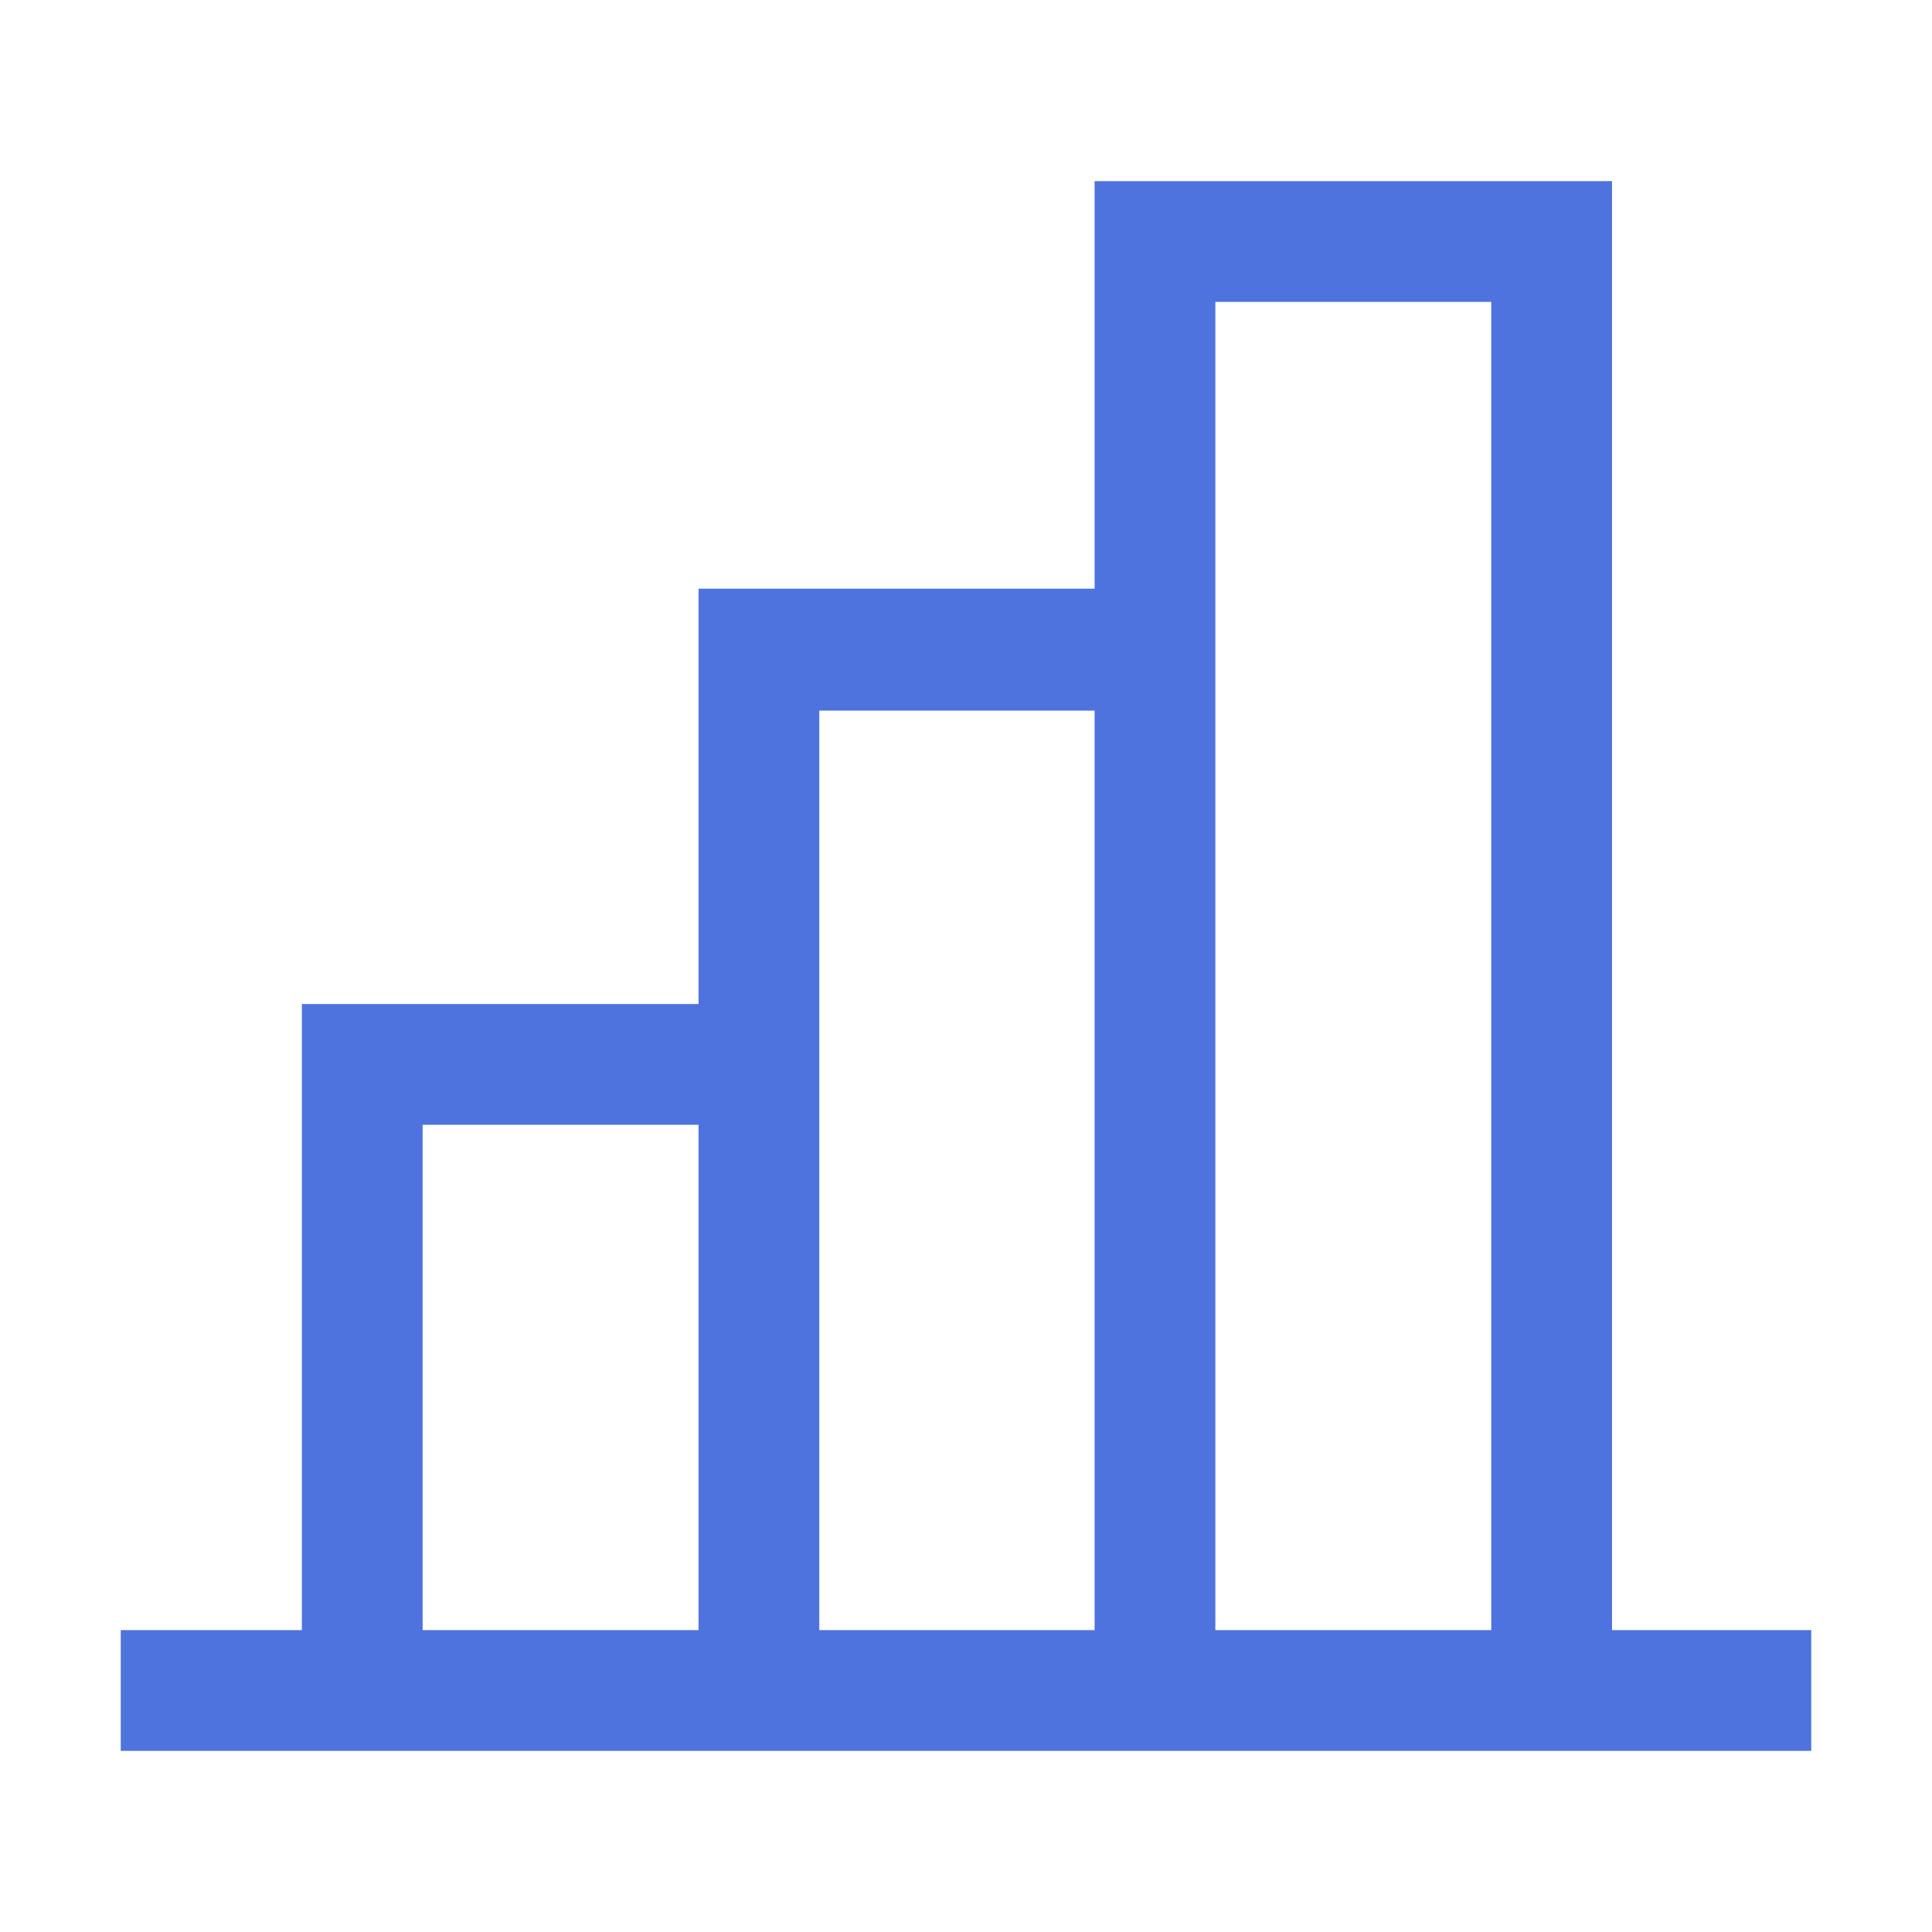 <?xml version="1.0" standalone="no"?><!DOCTYPE svg PUBLIC "-//W3C//DTD SVG 1.1//EN" "http://www.w3.org/Graphics/SVG/1.1/DTD/svg11.dtd"><svg t="1625131465645" class="icon" viewBox="0 0 1024 1024" version="1.1" xmlns="http://www.w3.org/2000/svg" p-id="2750" xmlns:xlink="http://www.w3.org/1999/xlink" width="200" height="200"><defs><style type="text/css"></style></defs><path d="M854.4 864V96h-274.24v216h-209.92v220.16H160V864H64v64h896v-64zM644.16 160h146.24v704h-146.24V160z m-209.92 216.64h145.92V864h-145.92V376zM224 596.16h146.24V864H224z" p-id="2751" fill="#4e73df"></path></svg>